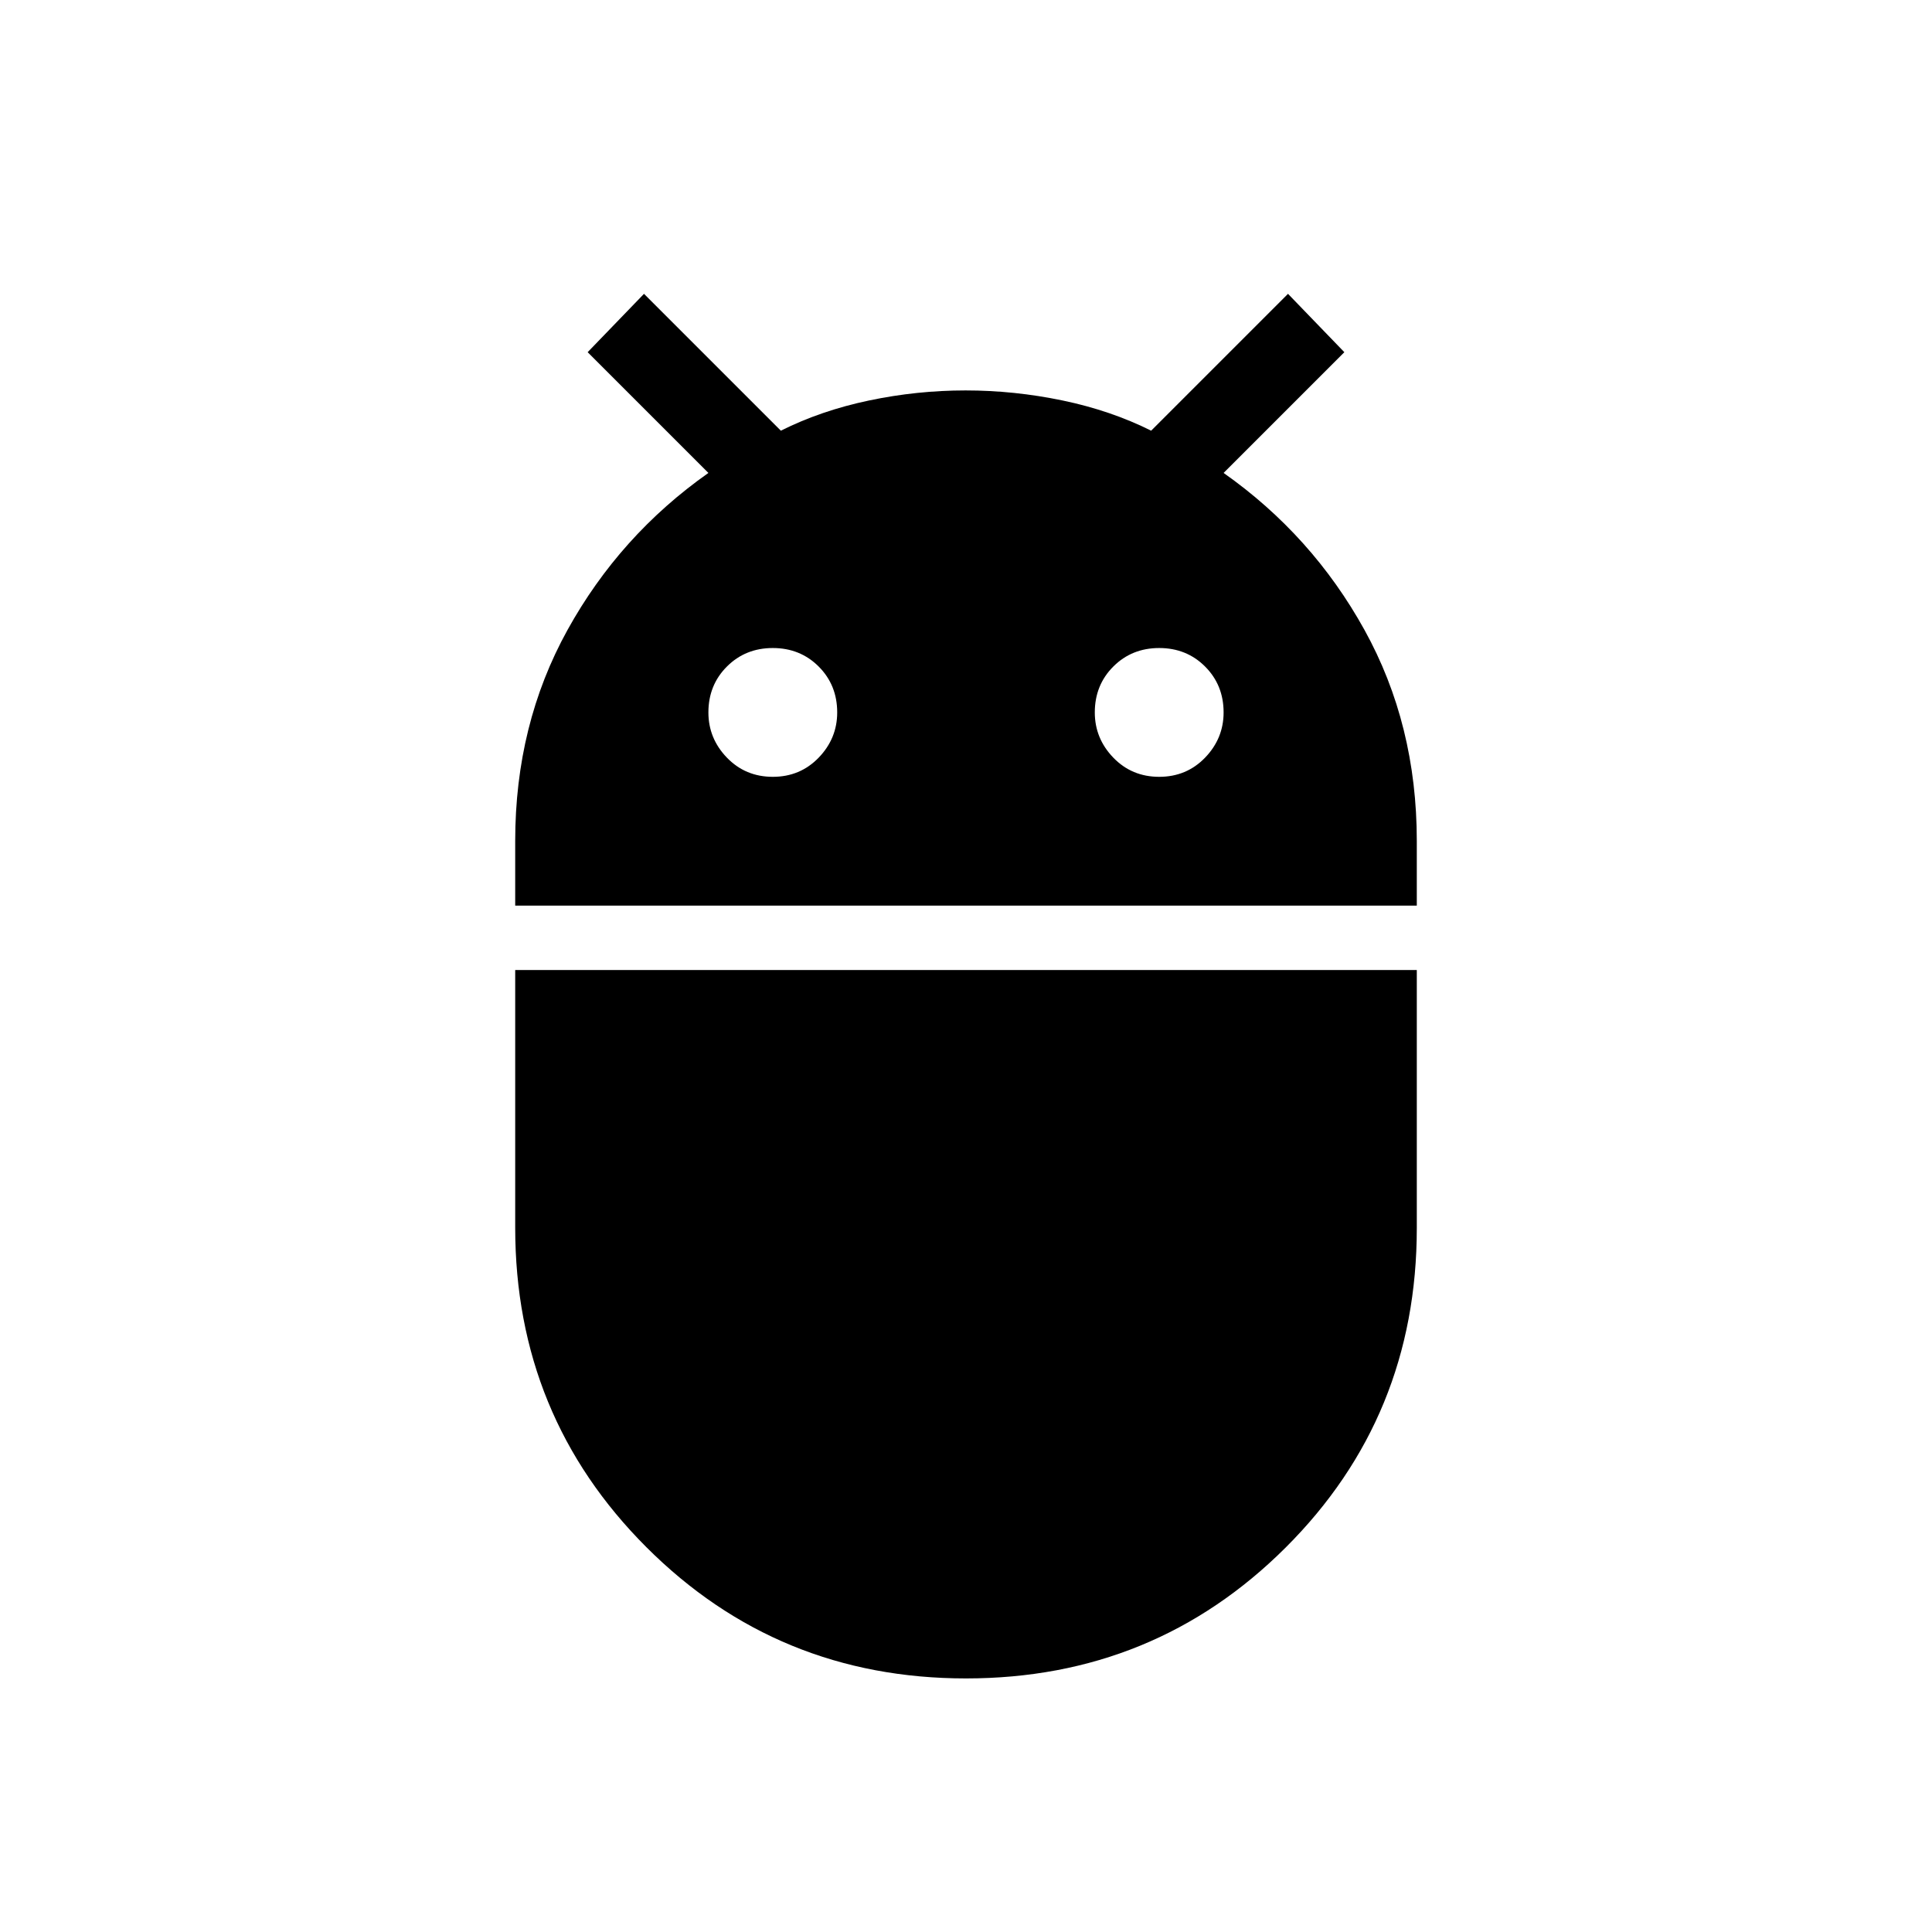 <svg xmlns="http://www.w3.org/2000/svg" height="40" viewBox="0 -960 960 960" width="40"><path d="M256-510v-32.14Q256-600 282-647t70-78l-60-60 28-29 68 68q20-10 43.8-15 23.8-5 48-5t48.2 5q24 5 44 15l68-68 28 29-60 60q44 31 70 78t26 104.86V-510H256Zm320-64q13.6 0 22.8-9.53 9.2-9.54 9.2-22.47 0-13.6-9.2-22.8-9.2-9.2-22.8-9.2-13.6 0-22.8 9.2-9.2 9.2-9.2 22.8 0 12.93 9.2 22.47Q562.4-574 576-574Zm-192 0q13.6 0 22.8-9.53 9.2-9.54 9.2-22.47 0-13.6-9.2-22.8-9.2-9.2-22.8-9.2-13.6 0-22.8 9.2-9.2 9.2-9.2 22.8 0 12.93 9.2 22.47Q370.4-574 384-574Zm96 448q-93.6 0-158.8-65.2Q256-256.4 256-350v-128h448v128.23Q704-256 638.8-191q-65.2 65-158.8 65Z"/></svg>